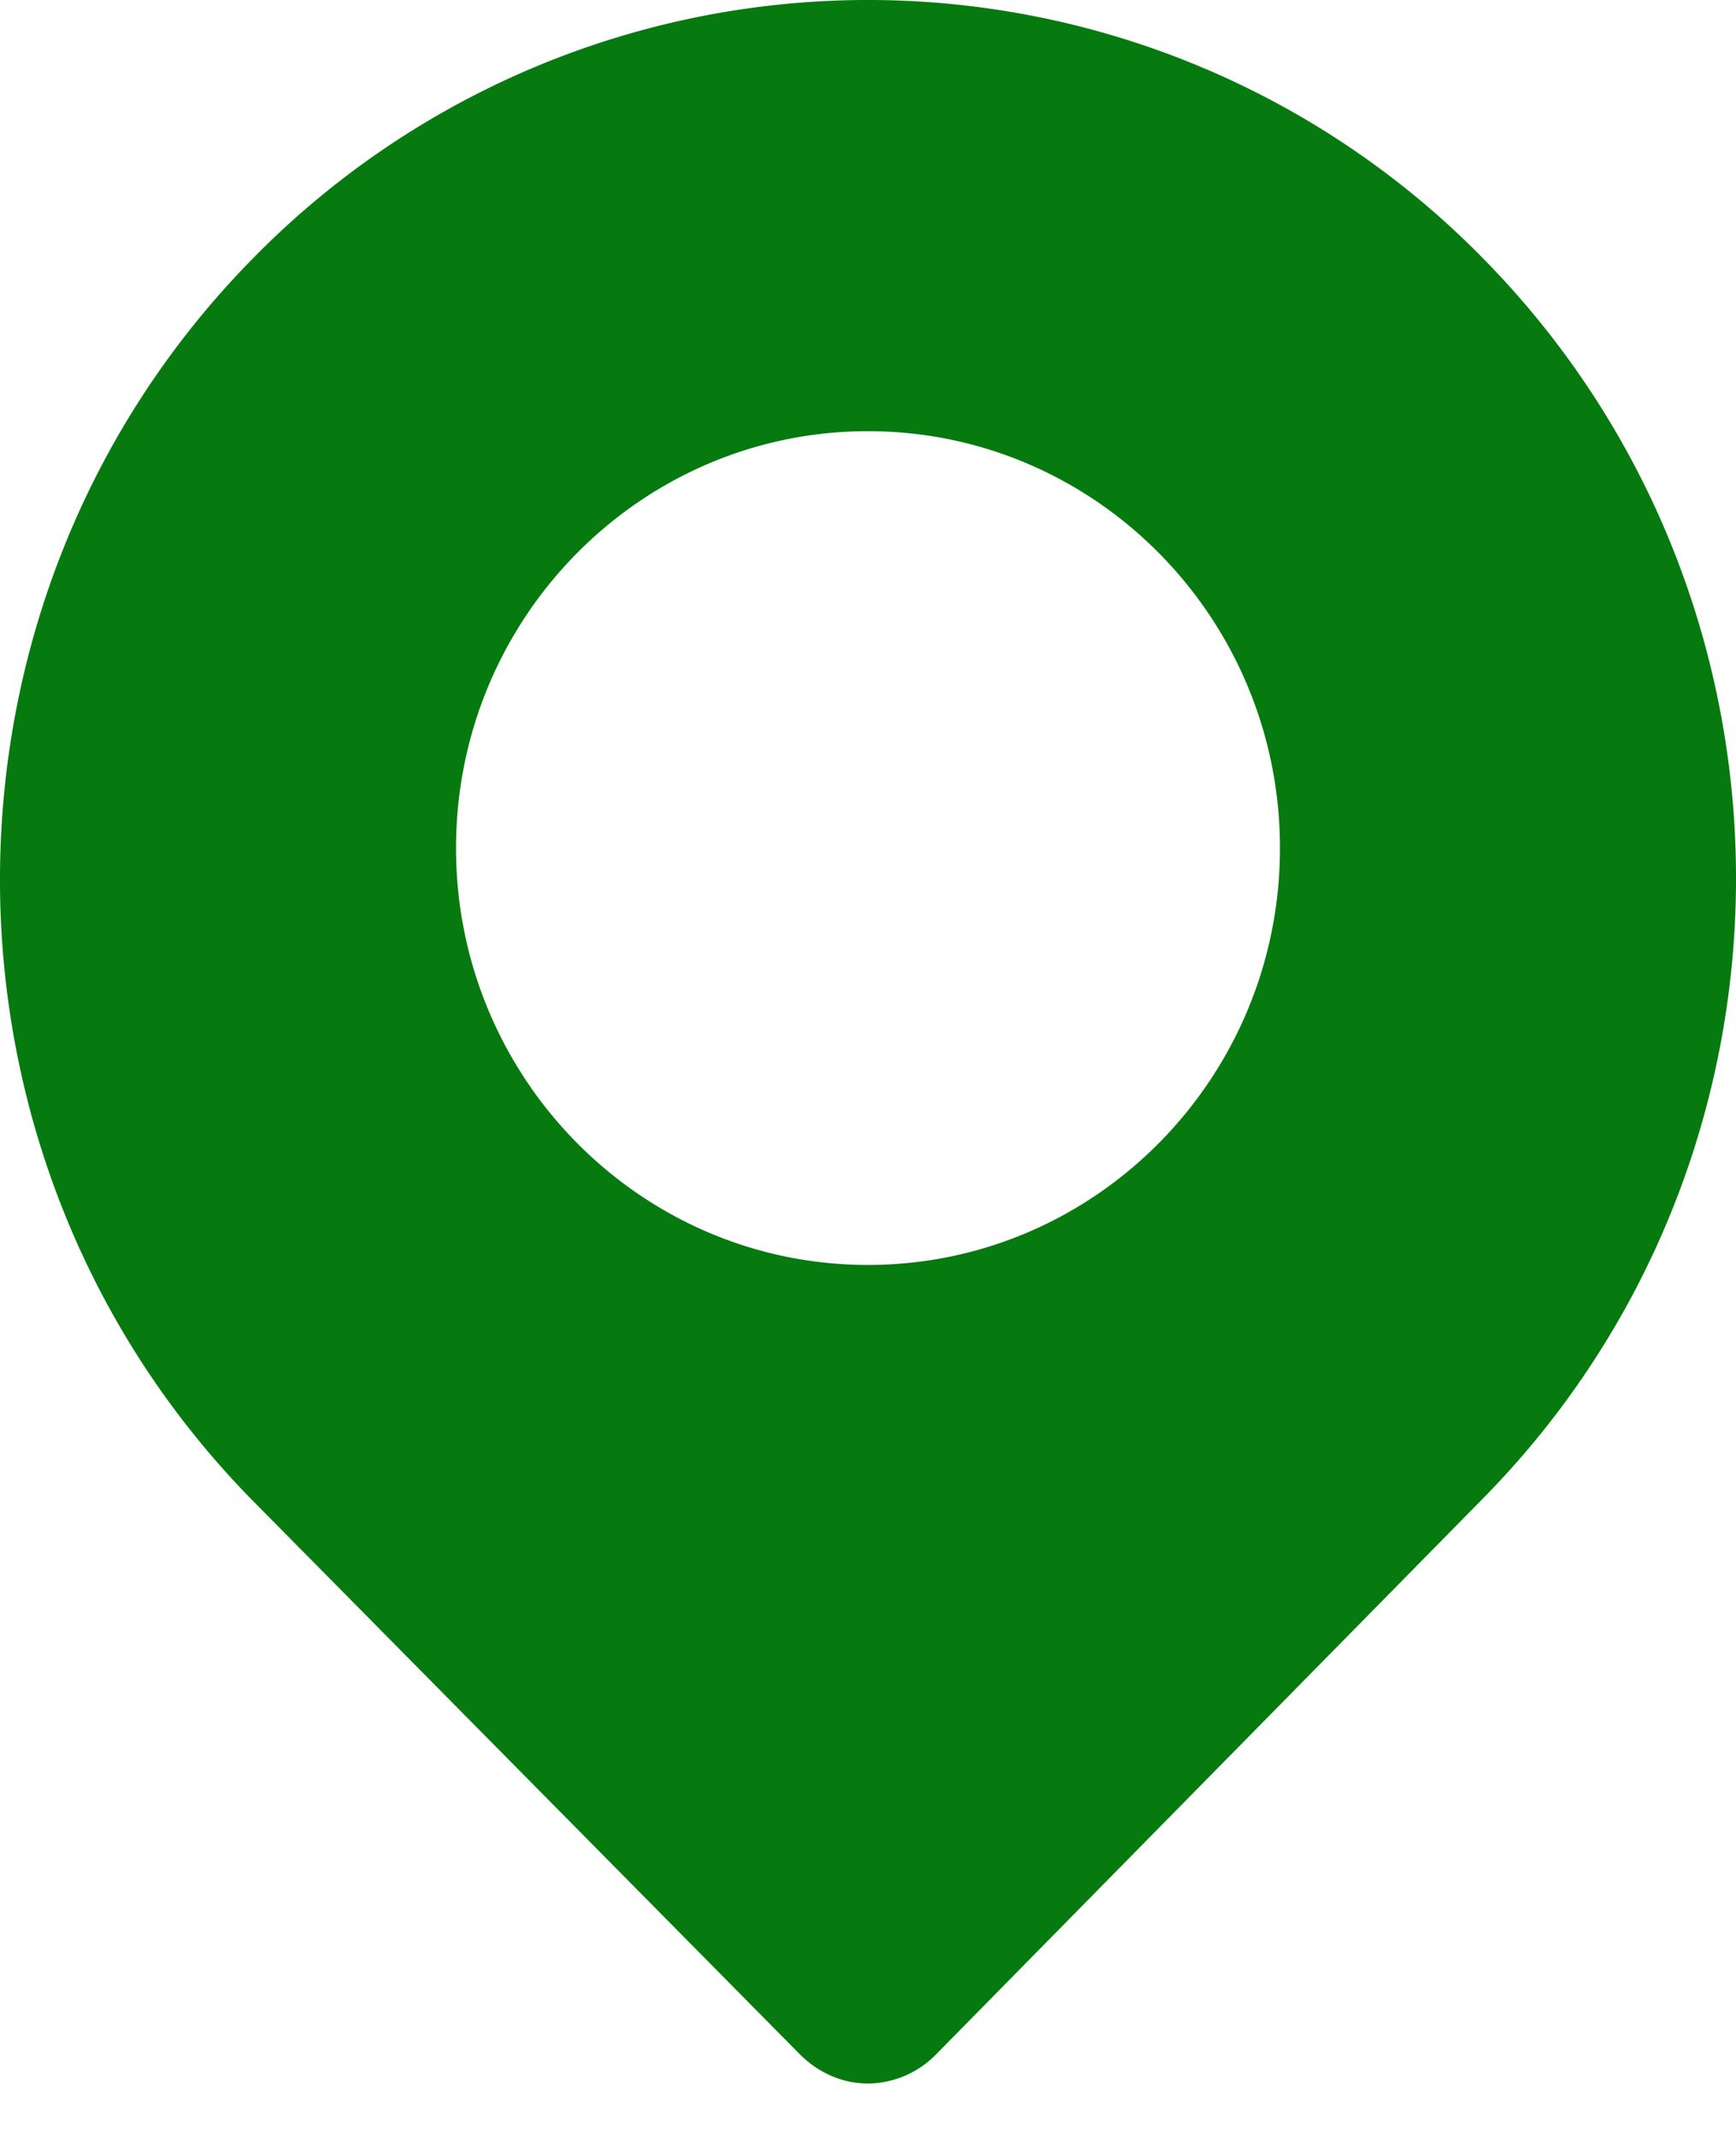 <svg fill="none" viewBox="0 0 26 32" id="location" xmlns="http://www.w3.org/2000/svg">
<path fill-rule="evenodd" clip-rule="evenodd" d="M3.806 3.851a12.9 12.9 0 0118.388 0c5.075 5.135 5.075 13.47 0 18.605l-8.164 8.297A1.444 1.444 0 0113 31.2c-.368 0-.736-.149-1.03-.447l-8.164-8.26c-5.075-5.135-5.075-13.507 0-18.642zM6.83 12.7c0 3.444 2.766 6.242 6.17 6.242s6.17-2.798 6.17-6.242c0-3.445-2.766-6.243-6.17-6.243S6.83 9.254 6.83 12.7z" fill="#067a0f"/>
</svg>